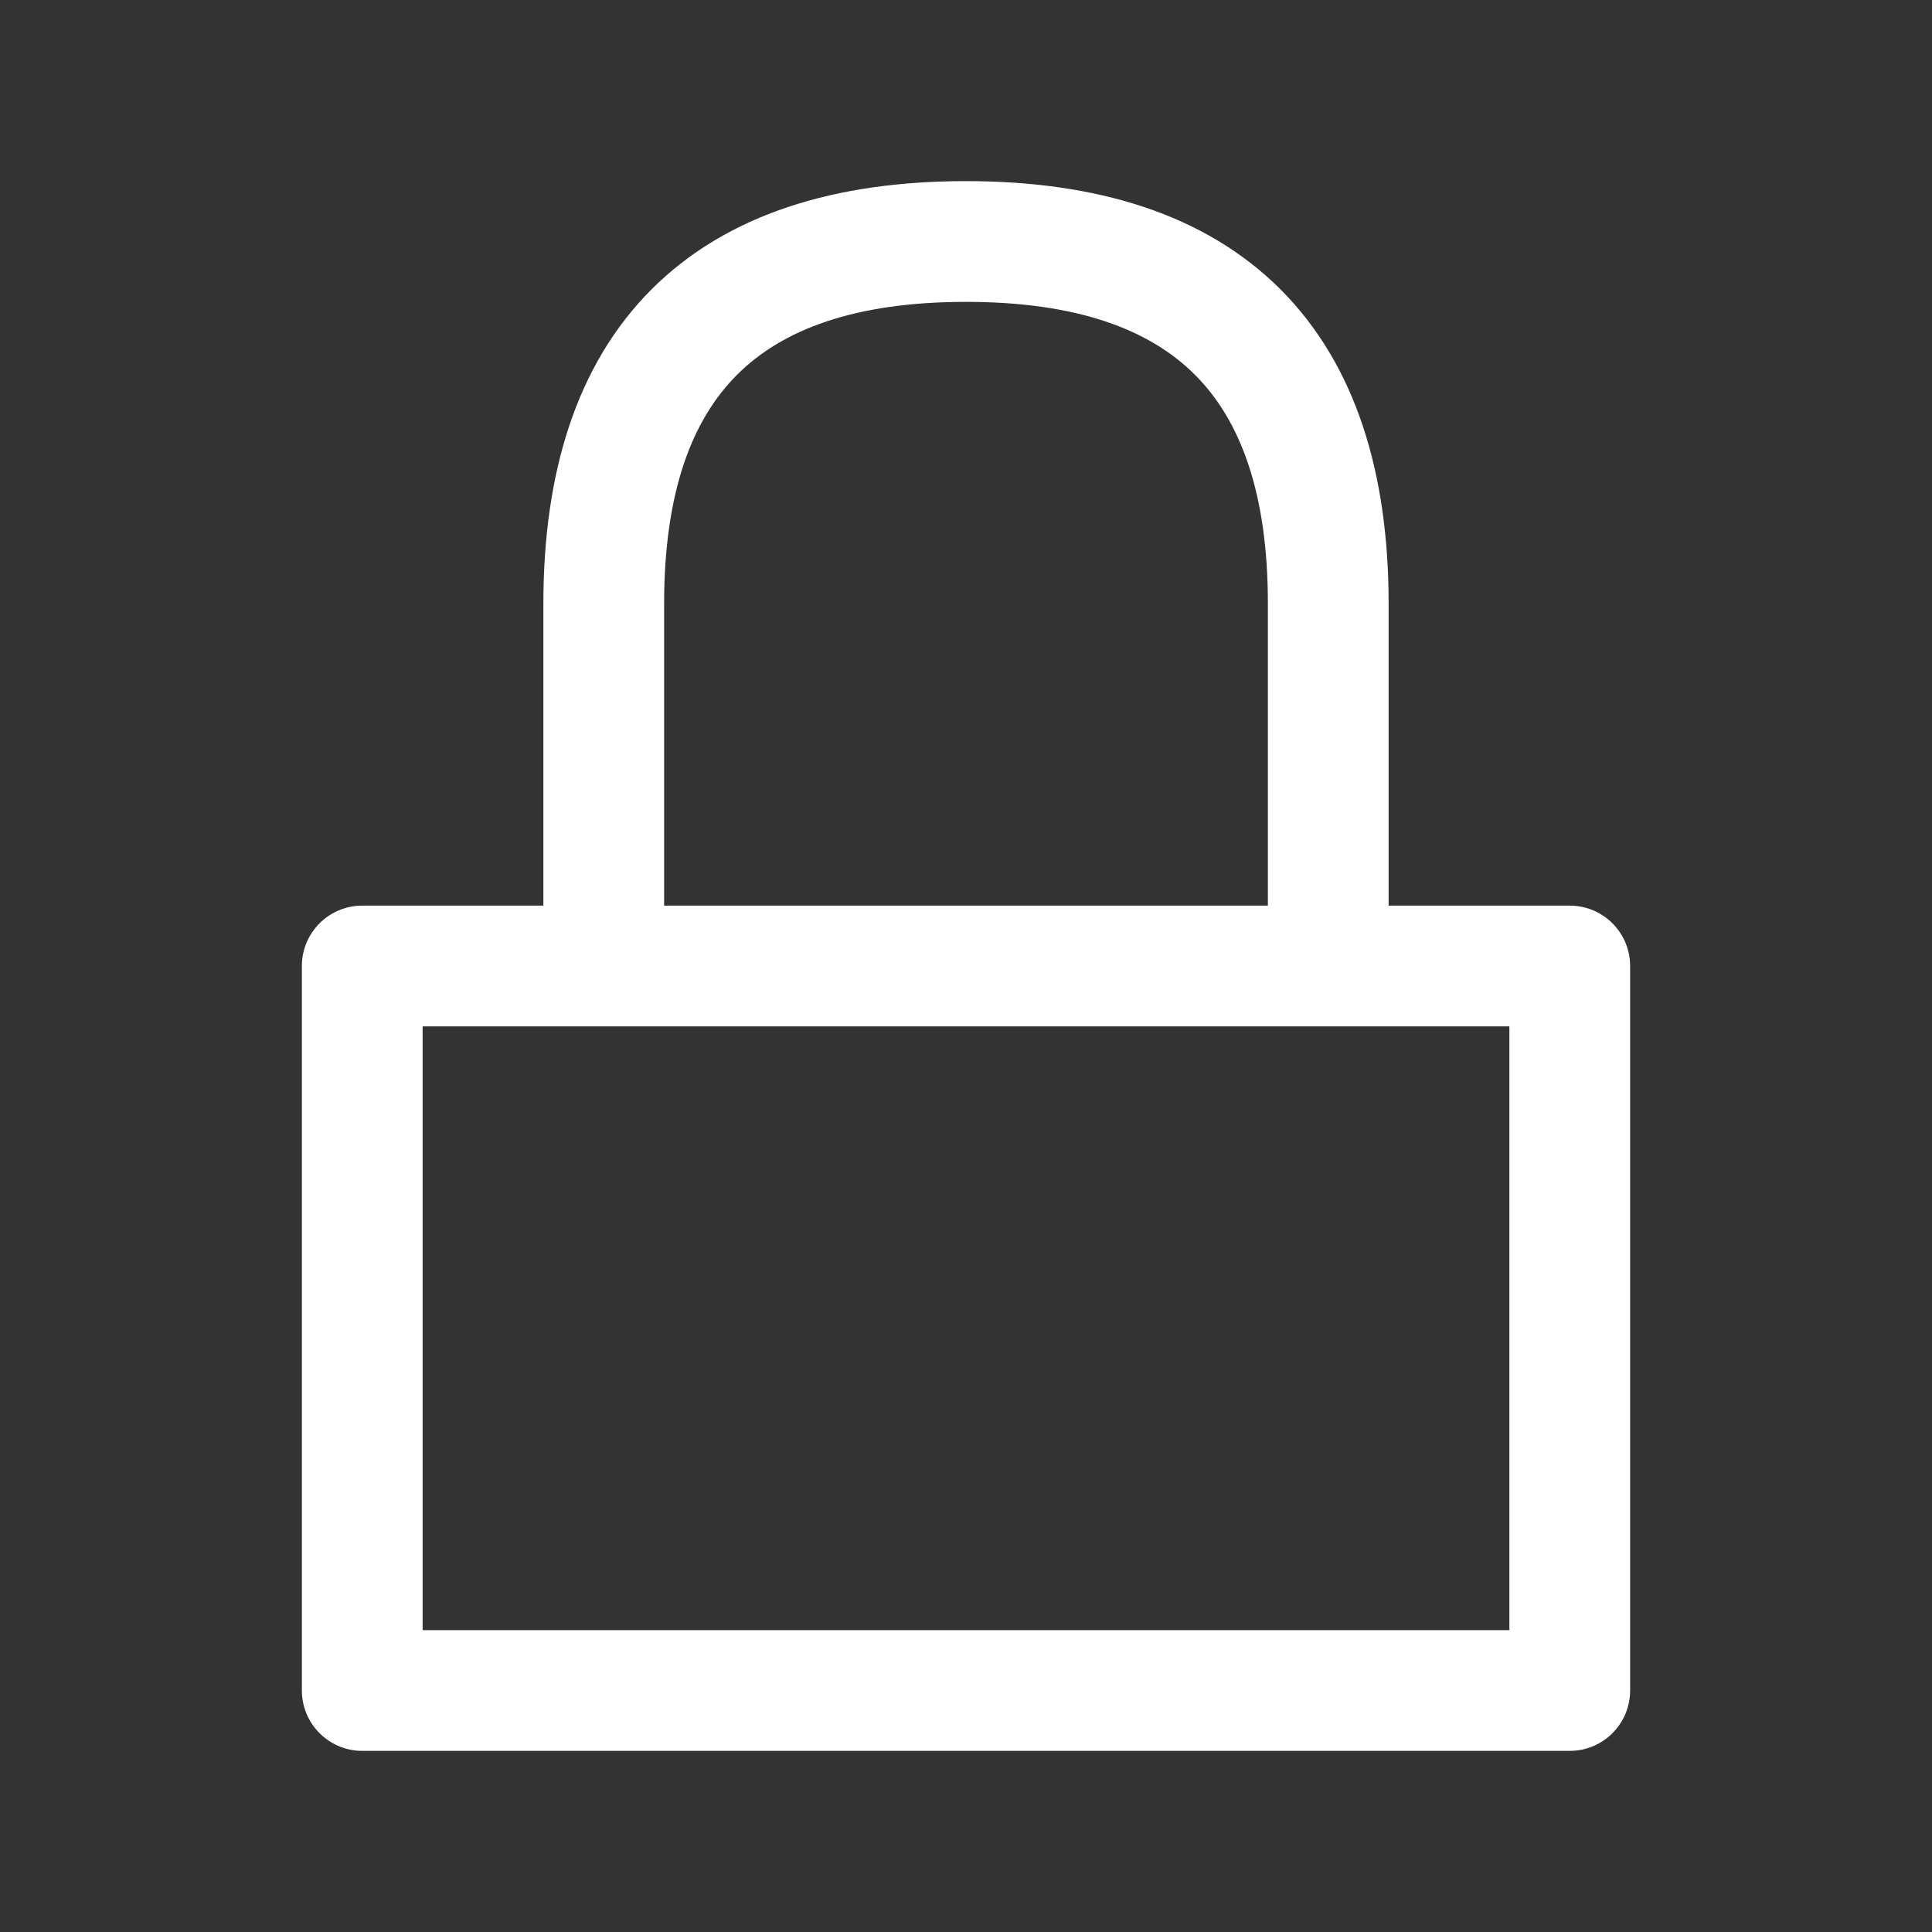 <svg width="16" height="16" viewBox="0 0 16 16" fill="none" xmlns="http://www.w3.org/2000/svg">
<rect x="0" y="0" width="16" height="16" fill="#333333" stroke="none"/>
<path fill-rule="evenodd" clip-rule="evenodd" d="M6.104 3.104C5.73 3.477 5.5 4.077 5.5 5V7.5H10.5V5C10.5 4.077 10.27 3.477 9.896 3.104C9.523 2.73 8.923 2.5 8 2.5C7.077 2.5 6.477 2.73 6.104 3.104ZM11.5 7.5V5C11.5 3.923 11.23 3.023 10.604 2.396C9.977 1.77 9.077 1.5 8 1.5C6.923 1.5 6.023 1.77 5.396 2.396C4.77 3.023 4.5 3.923 4.5 5V7.5H3C2.724 7.5 2.5 7.724 2.5 8V14C2.5 14.276 2.724 14.5 3 14.5H13C13.276 14.5 13.5 14.276 13.5 14V8C13.5 7.724 13.276 7.5 13 7.5H11.5ZM3.5 8.5V13.5H12.5V8.5H3.5Z" fill="white"/>
</svg>
